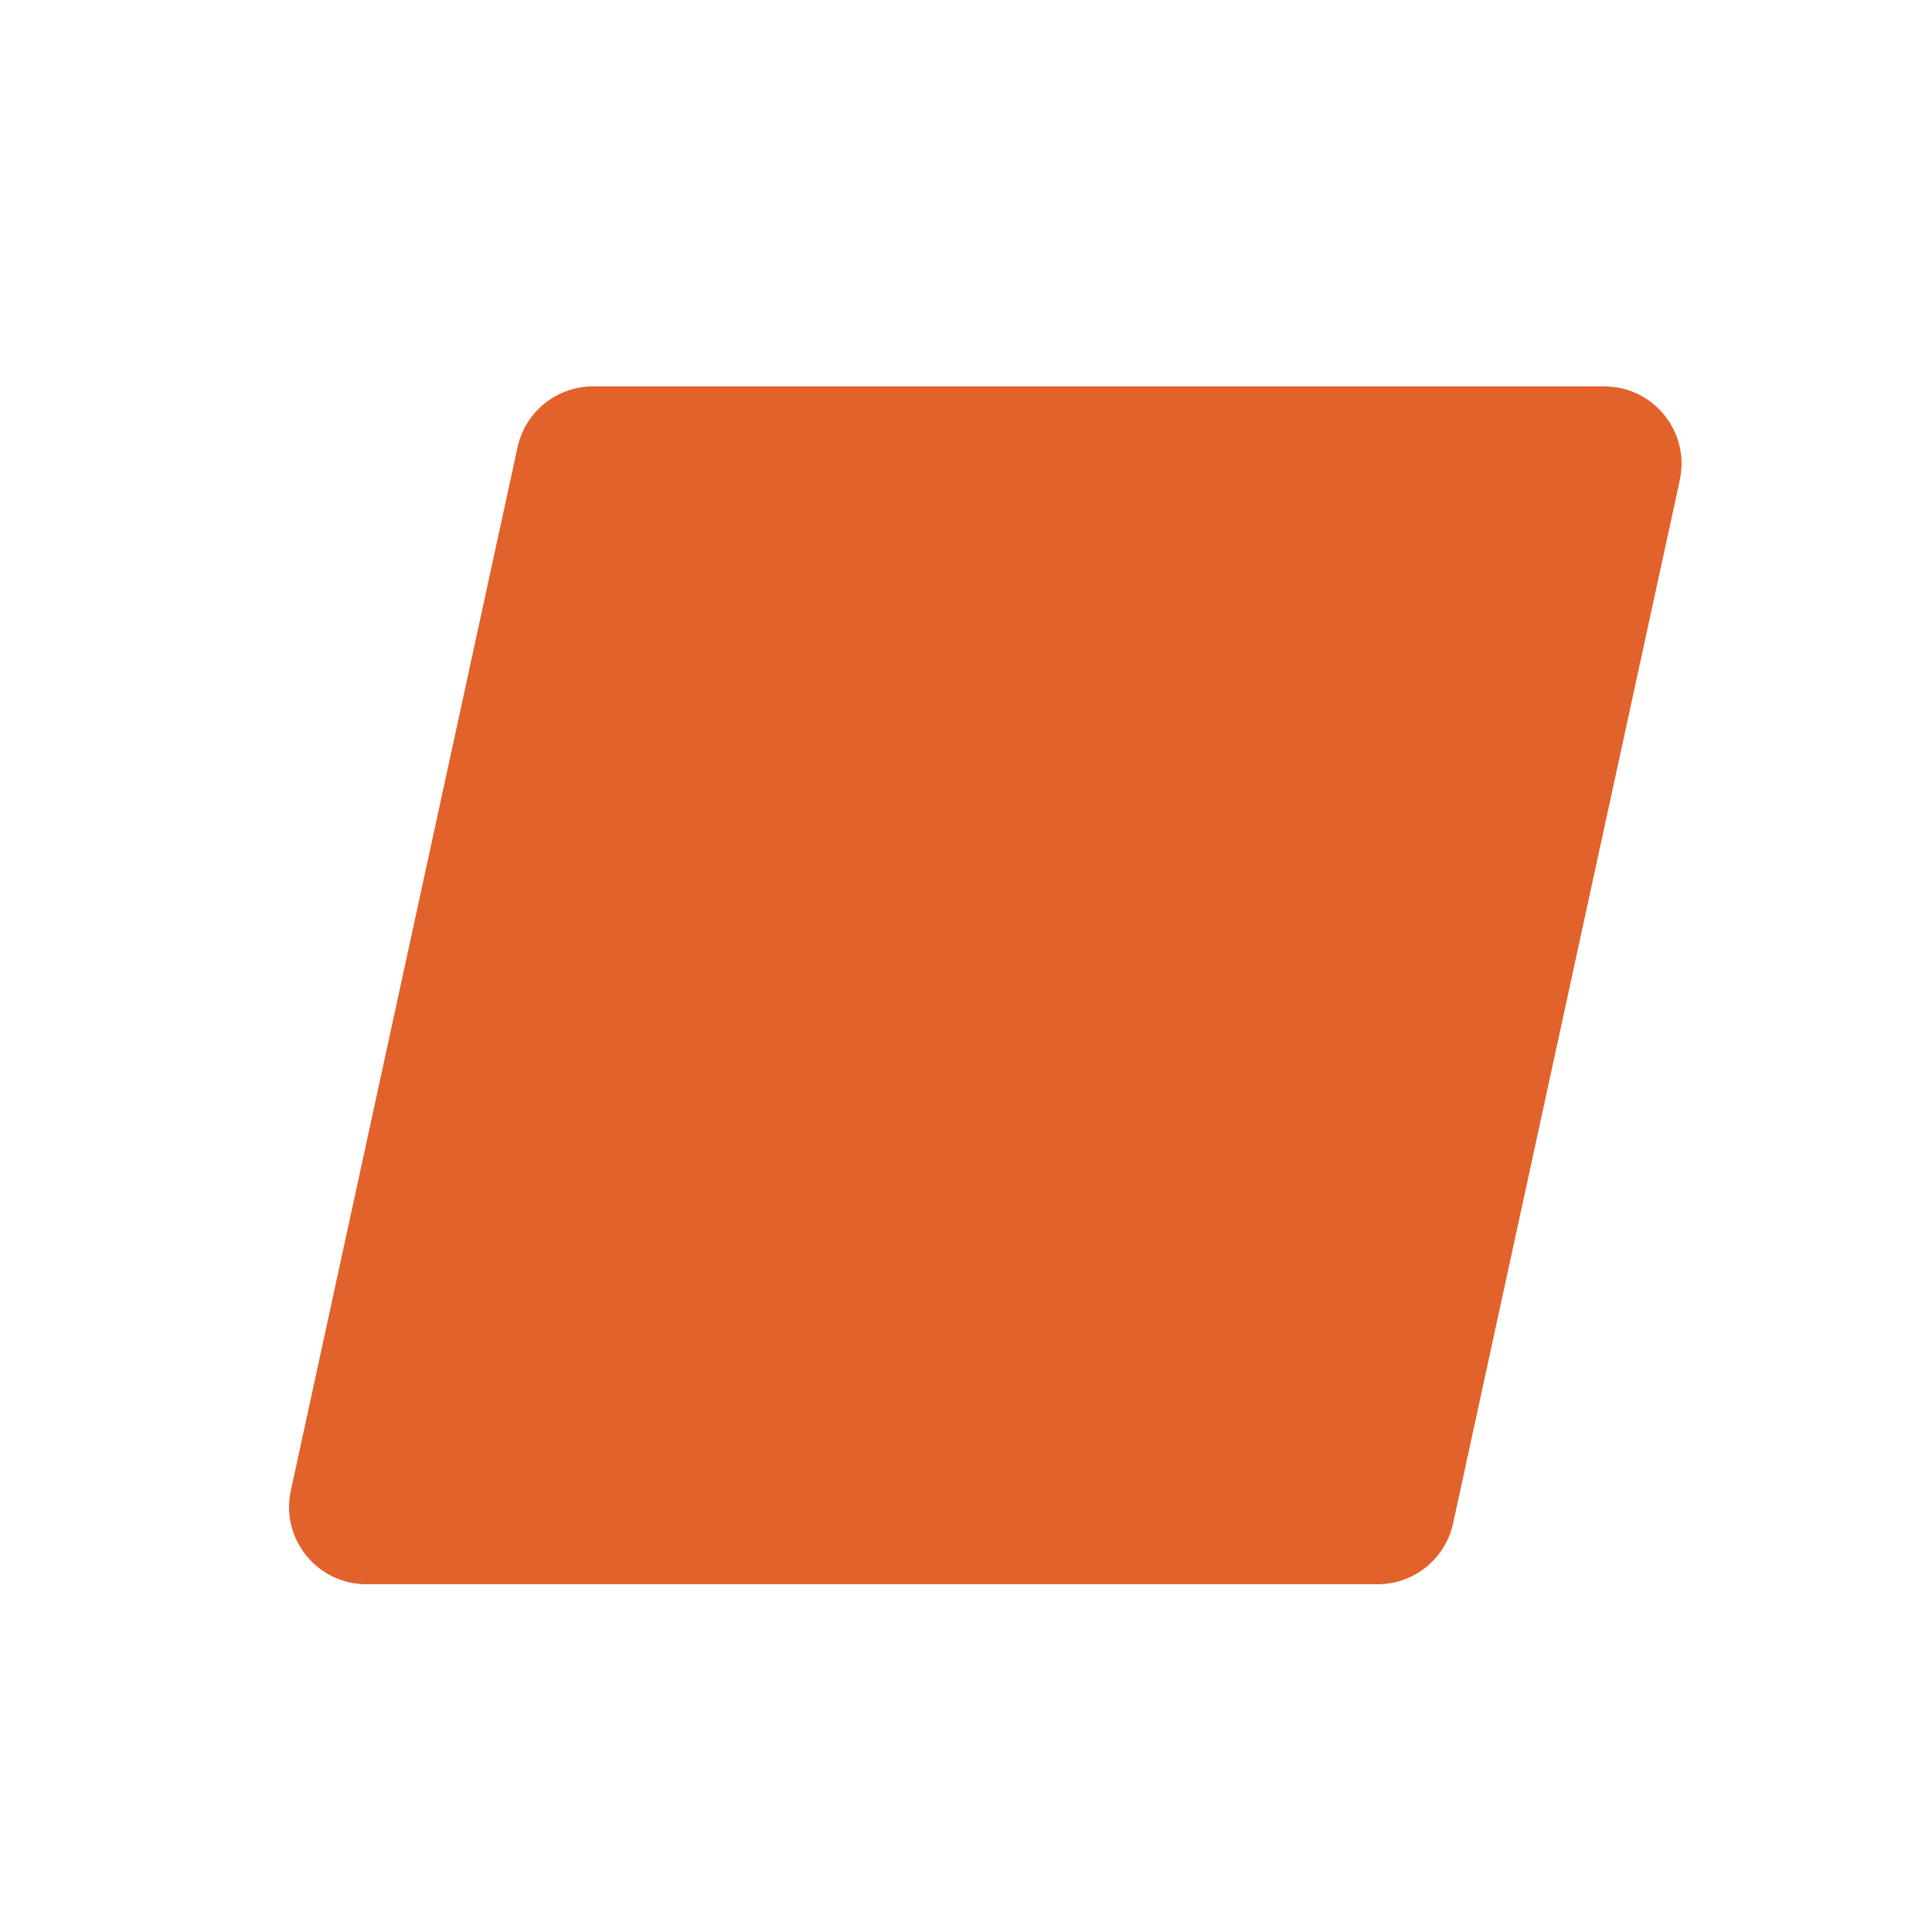 <svg width="50" height="50" viewBox="0 0 50 50" fill="none" xmlns="http://www.w3.org/2000/svg">
<rect width="50" height="50" fill="white"/>
<path d="M35.652 41C36.593 41 37.406 40.344 37.606 39.425L43.473 12.425C43.744 11.178 42.794 10 41.519 10L15.348 10C14.407 10 13.594 10.656 13.394 11.575L7.527 38.575C7.256 39.822 8.206 41 9.481 41L35.652 41Z" fill="#E2622B"/>
</svg>
